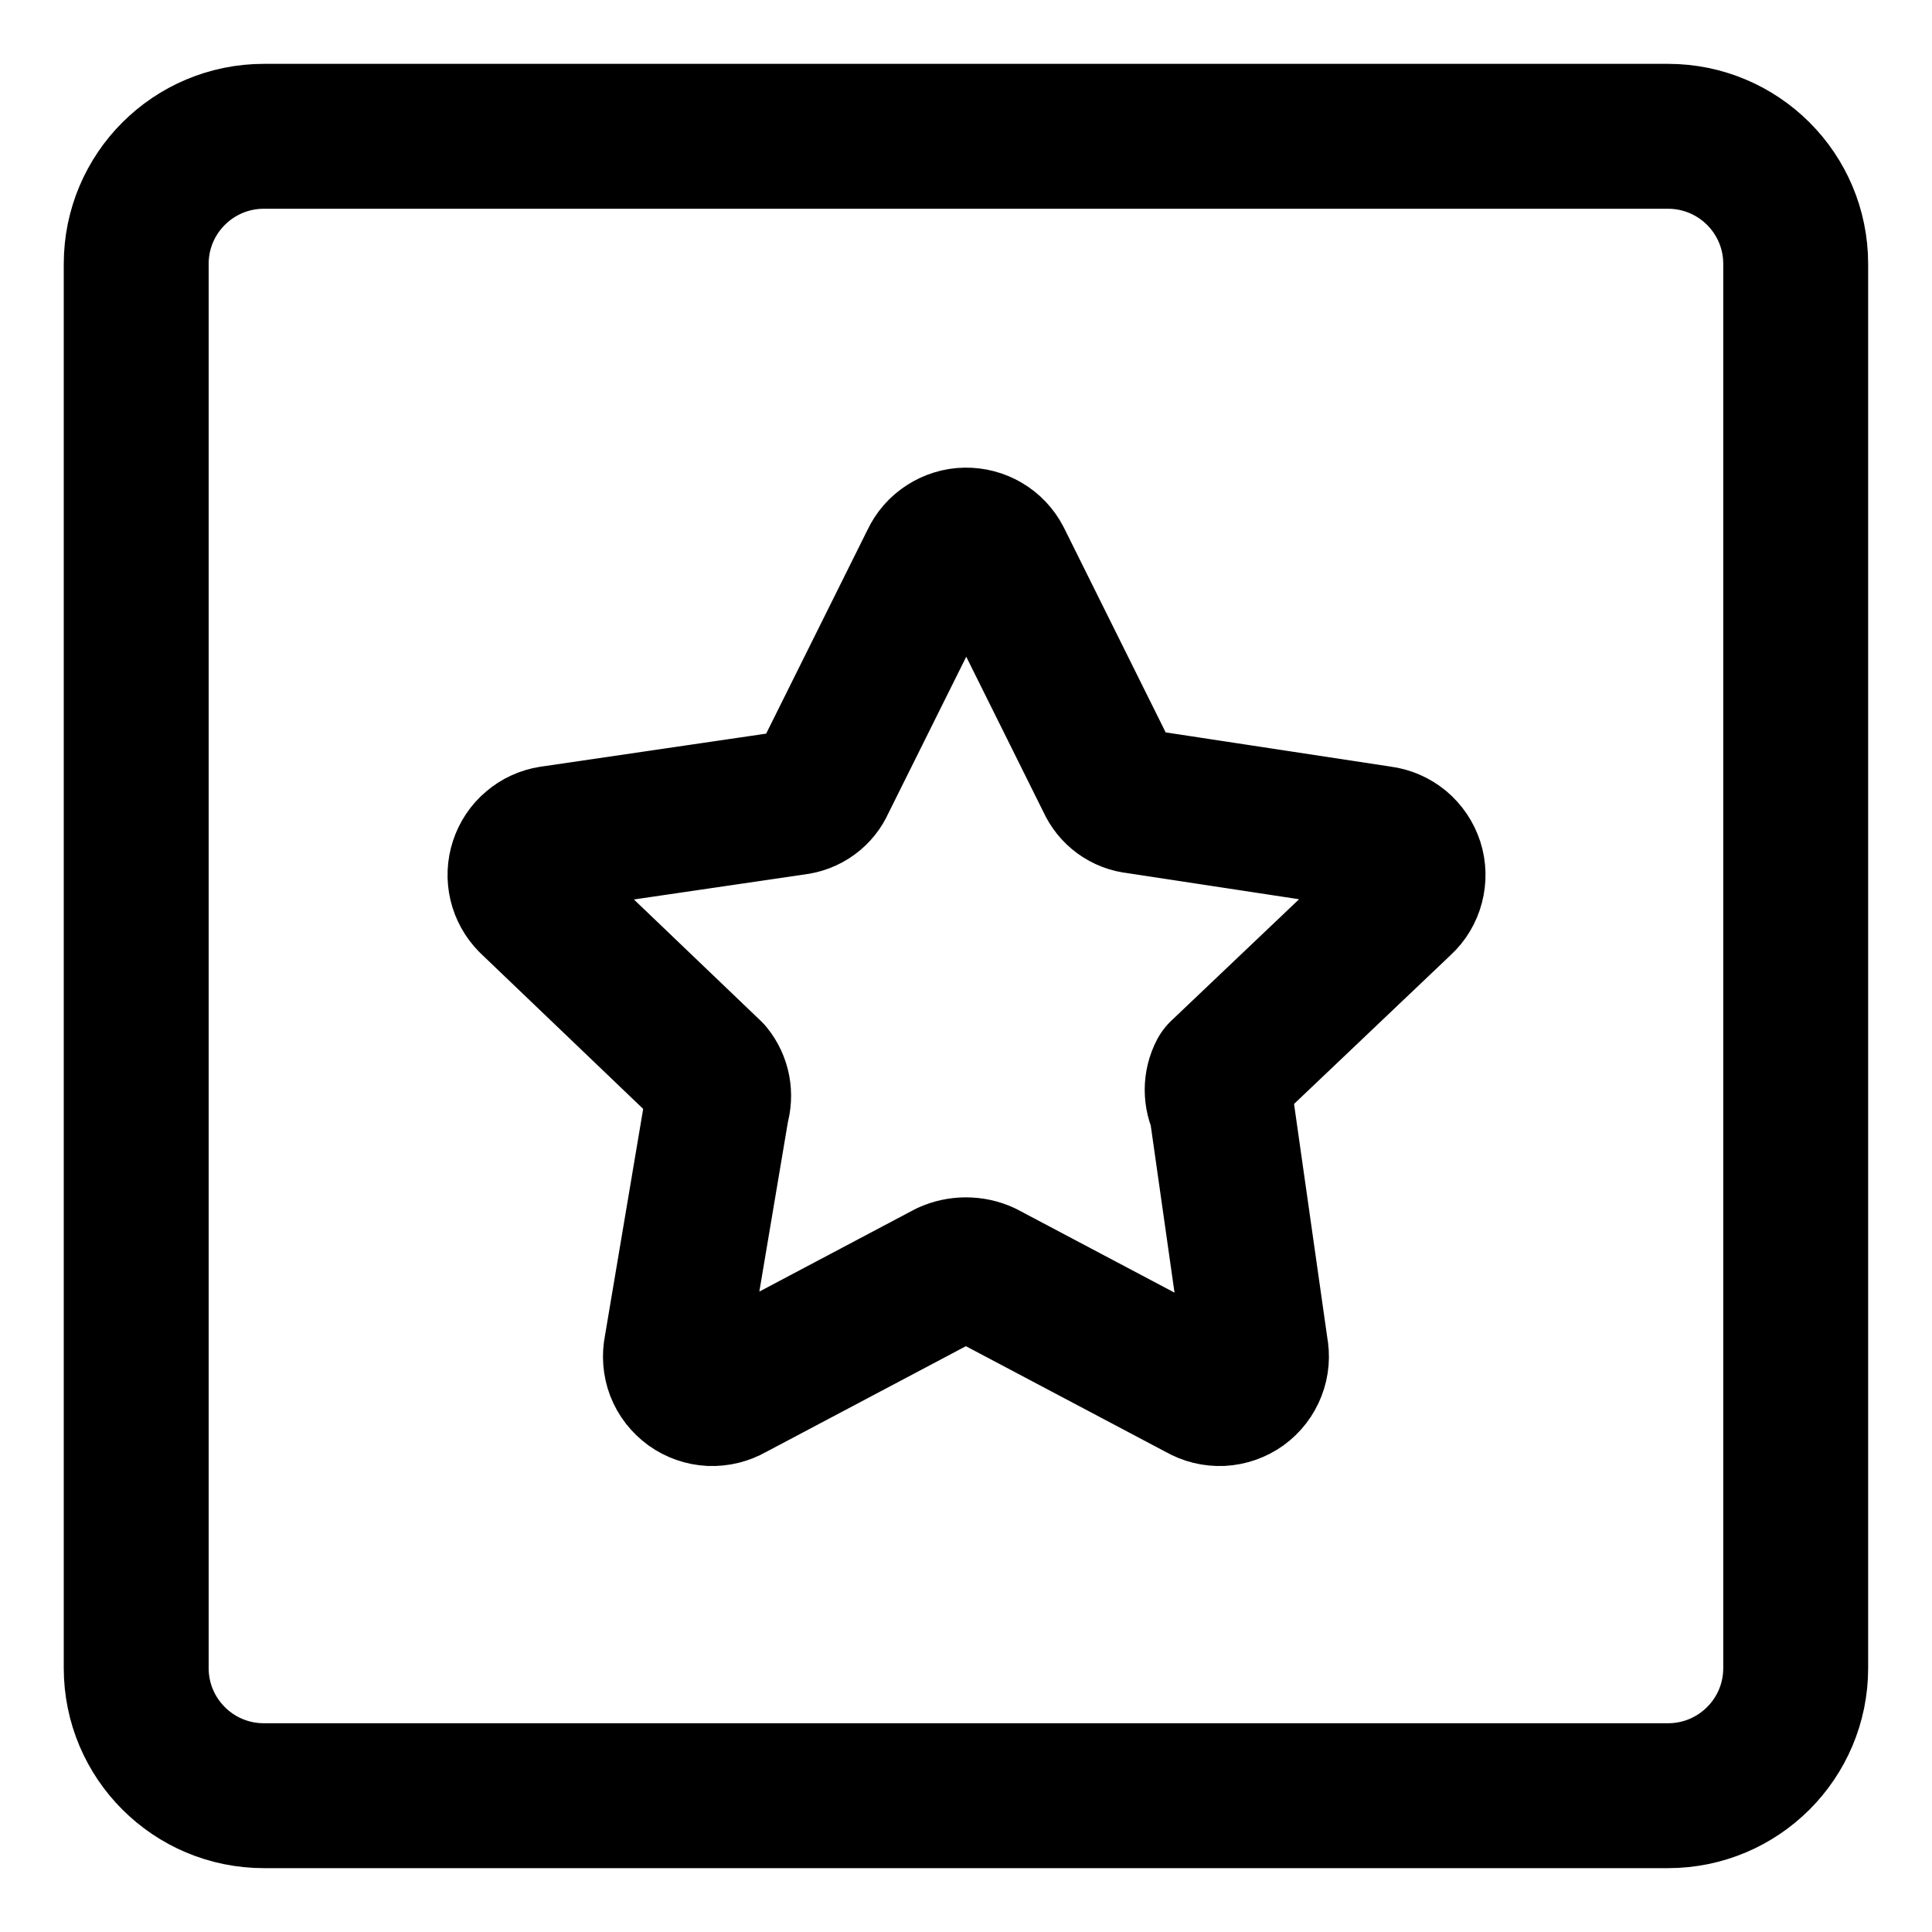 <svg width="20" height="20" viewBox="0 0 20 20" fill="none" xmlns="http://www.w3.org/2000/svg">
<g id="star-square-7" clip-path="url(#clip0_47_143293)">
<g id="star-square--reward-social-rating-media-rate-it-star">
<path id="Vector" d="M17.267 1.411H2.732C2.002 1.411 1.41 2.002 1.41 2.732V17.268C1.41 17.998 2.002 18.589 2.732 18.589H17.267C17.997 18.589 18.589 17.998 18.589 17.268V2.732C18.589 2.002 17.997 1.411 17.267 1.411Z" stroke="black" stroke-width="1.5" stroke-linecap="round" stroke-linejoin="round"/>
<path id="Vector_2" d="M10.343 5.798L11.479 8.084C11.505 8.142 11.545 8.192 11.596 8.229C11.647 8.266 11.707 8.289 11.77 8.295L14.294 8.679C14.366 8.688 14.434 8.718 14.49 8.764C14.546 8.811 14.587 8.872 14.61 8.942C14.632 9.011 14.634 9.085 14.615 9.156C14.597 9.226 14.559 9.29 14.505 9.339L12.642 11.11C12.614 11.163 12.6 11.222 12.6 11.282C12.6 11.342 12.614 11.401 12.642 11.454L12.999 13.964C13.014 14.037 13.008 14.112 12.981 14.181C12.954 14.251 12.908 14.31 12.848 14.354C12.788 14.397 12.716 14.422 12.642 14.426C12.568 14.429 12.495 14.411 12.431 14.374L10.184 13.185C10.126 13.158 10.063 13.145 9.999 13.145C9.936 13.145 9.873 13.158 9.814 13.185L7.568 14.374C7.504 14.411 7.43 14.429 7.356 14.426C7.282 14.422 7.211 14.397 7.151 14.354C7.091 14.31 7.044 14.251 7.017 14.181C6.991 14.112 6.985 14.037 7 13.964L7.423 11.454C7.441 11.395 7.444 11.333 7.433 11.274C7.421 11.213 7.395 11.157 7.357 11.11L5.493 9.326C5.444 9.276 5.409 9.213 5.393 9.145C5.377 9.076 5.38 9.005 5.402 8.938C5.424 8.871 5.463 8.811 5.517 8.766C5.57 8.72 5.635 8.69 5.705 8.679L8.229 8.309C8.291 8.302 8.352 8.279 8.403 8.242C8.454 8.205 8.494 8.155 8.519 8.097L9.656 5.811C9.686 5.746 9.734 5.691 9.794 5.653C9.854 5.614 9.924 5.592 9.995 5.591C10.067 5.59 10.137 5.608 10.199 5.645C10.26 5.681 10.31 5.734 10.343 5.798Z" stroke="black" stroke-width="1.5" stroke-linecap="round" stroke-linejoin="round"/>
</g>
</g>
<defs>
<clipPath id="clip0_47_143293">
<rect width="20" height="20" fill="white"/>
</clipPath>
</defs>
</svg>
